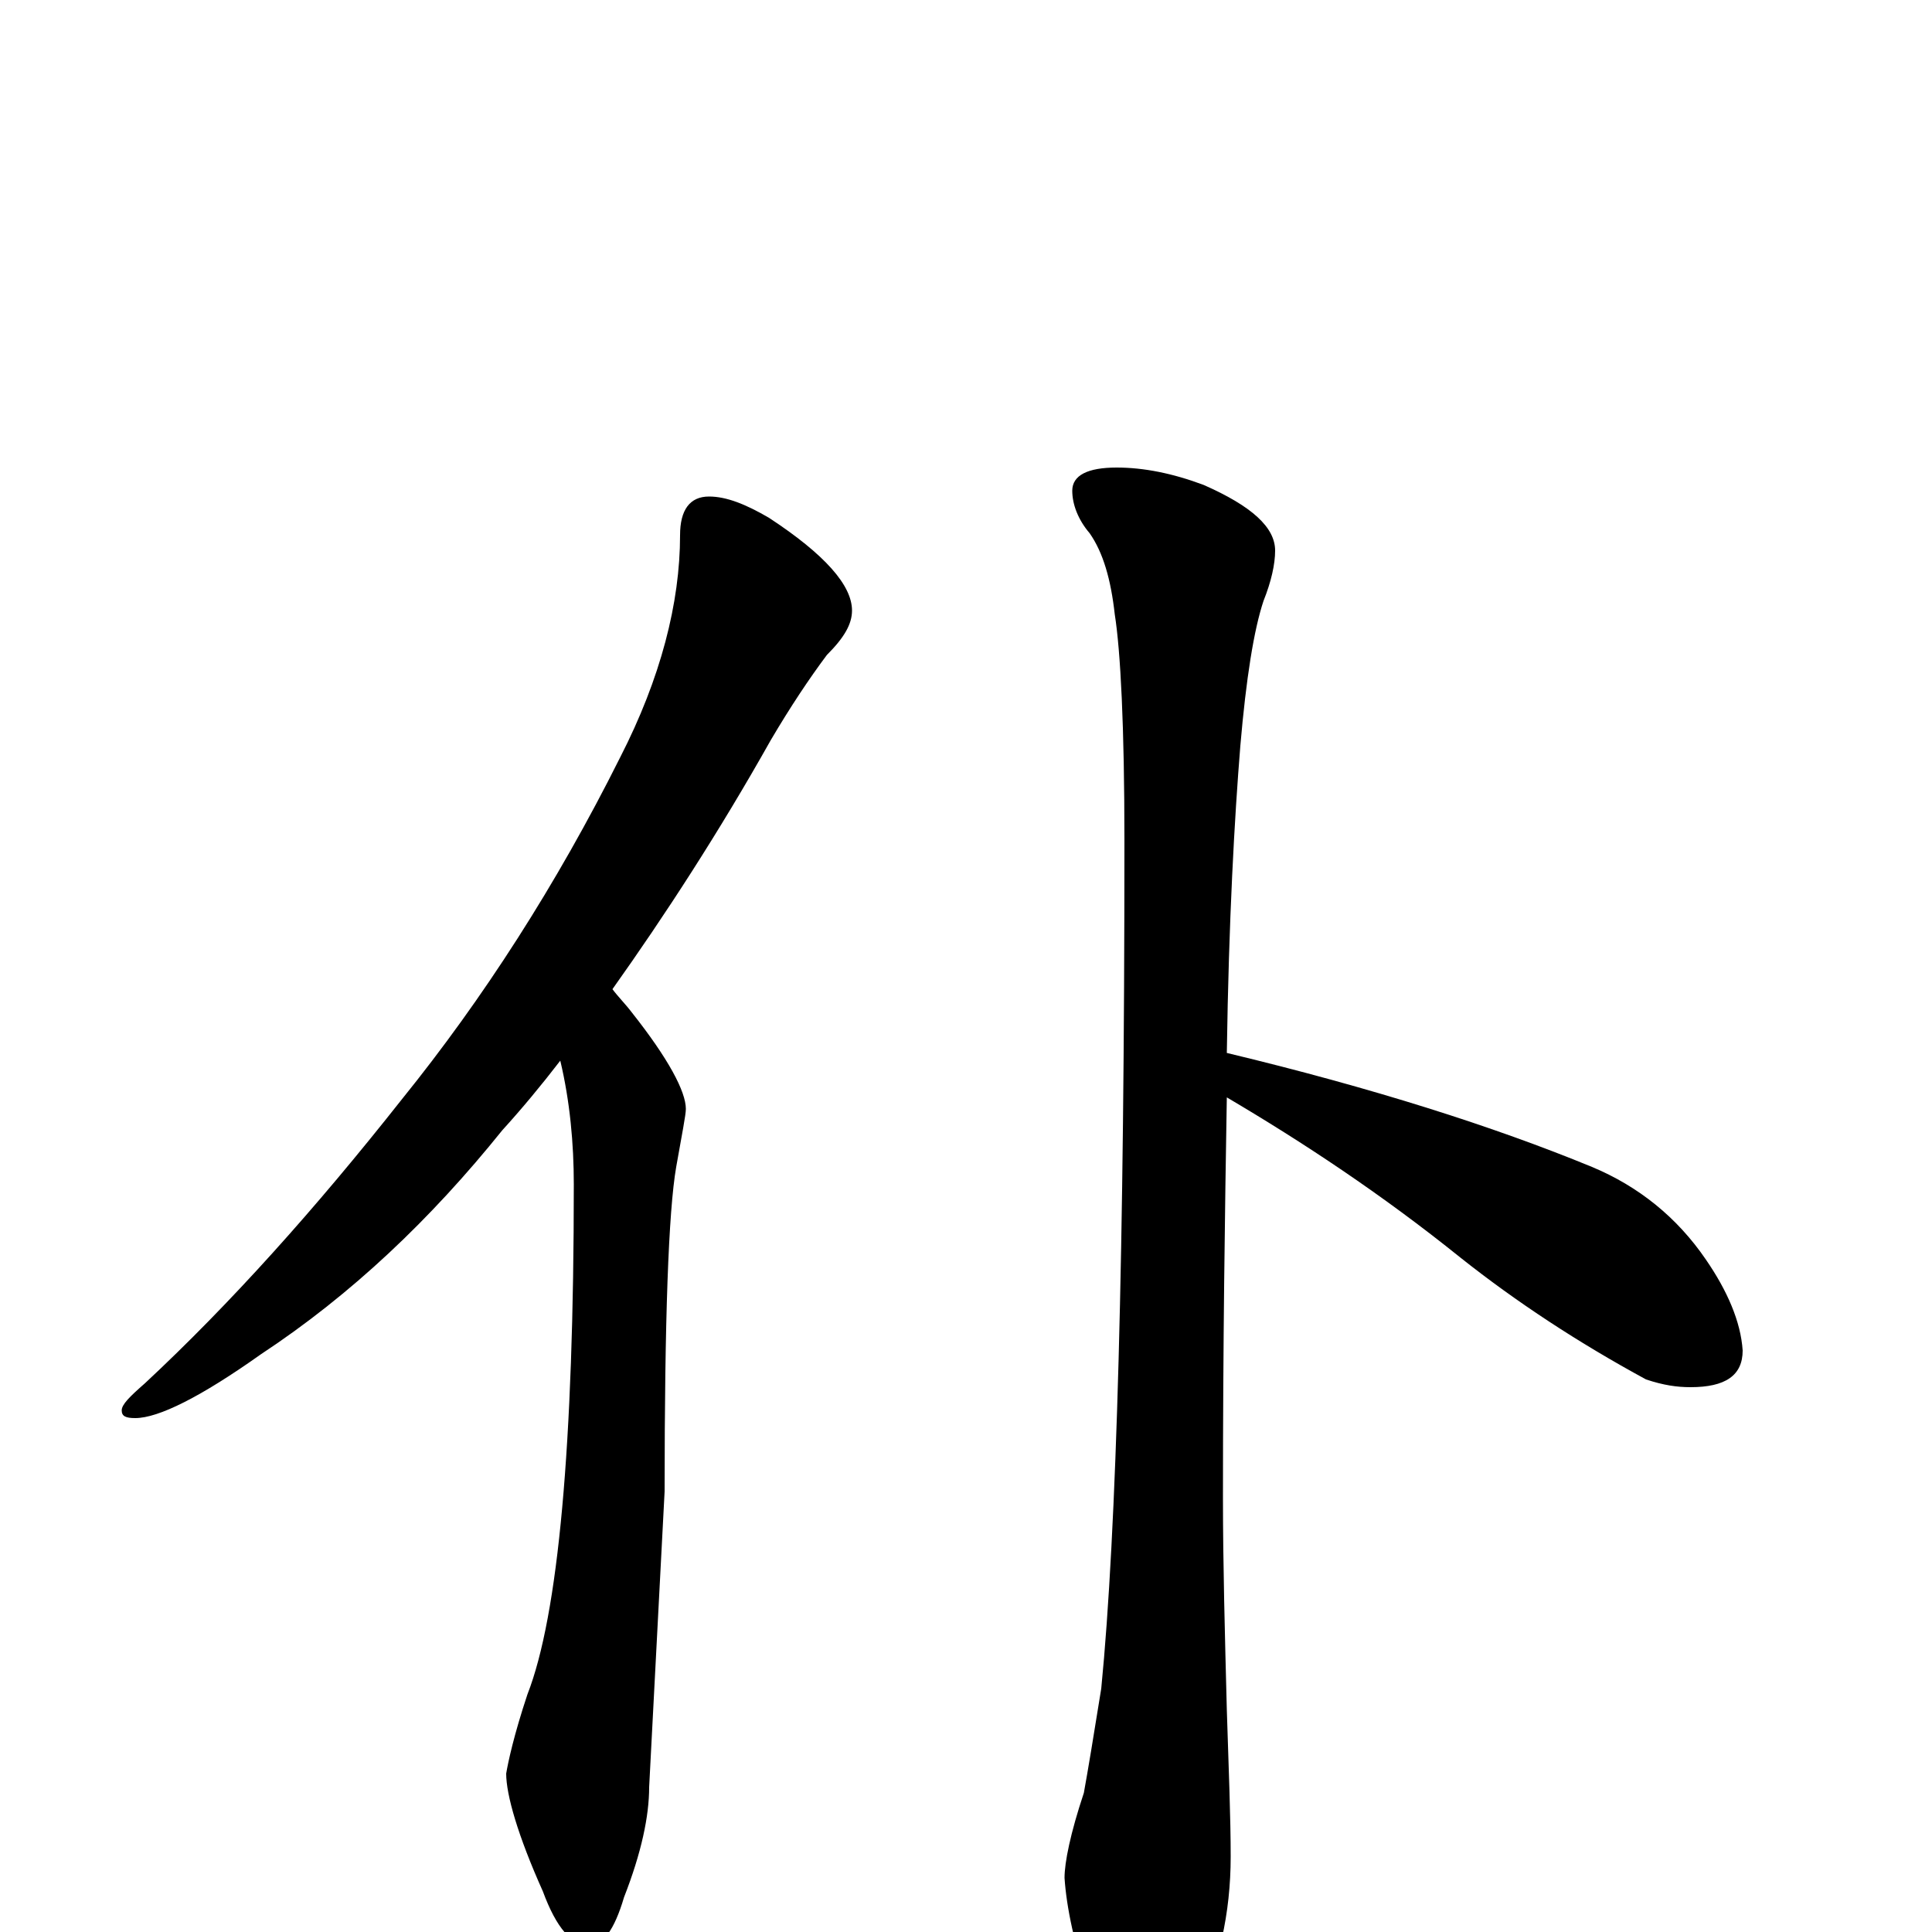 <?xml version="1.0" encoding="utf-8" ?>
<!DOCTYPE svg PUBLIC "-//W3C//DTD SVG 1.1//EN" "http://www.w3.org/Graphics/SVG/1.1/DTD/svg11.dtd">
<svg version="1.1" id="Layer_1" xmlns="http://www.w3.org/2000/svg" xmlns:xlink="http://www.w3.org/1999/xlink" x="0px" y="145px" width="1000px" height="1000px" viewBox="0 0 1000 1000" enable-background="new 0 0 1000 1000" xml:space="preserve">
<g id="Layer_1">
<path id="glyph" transform="matrix(1 0 0 -1 0 1000)" d="M367,743C376,743 386,739 398,732C427,713 441,697 441,684C441,677 437,670 428,661C419,649 409,634 399,617C372,569 344,526 317,488C320,484 324,480 327,476C346,452 355,435 355,426C355,423 353,413 350,396C346,373 344,317 344,228l-8,-153C336,60 332,41 323,18C318,1 312,-7 305,-7C296,-7 288,2 281,21C268,50 262,71 262,82C263,88 266,102 273,123C289,164 297,252 297,387C297,408 295,430 290,451C280,438 270,426 260,415C223,369 182,330 135,299C104,277 82,266 70,266C65,266 63,267 63,270C63,273 67,277 75,284C119,325 163,374 208,431C250,483 288,542 321,608C342,649 352,688 352,723C352,736 357,743 367,743M578,758C592,758 607,755 623,749C648,738 660,727 660,715C660,708 658,699 654,689C649,674 645,649 642,614C639,577 636,524 635,455C710,437 773,417 824,396C848,386 868,370 883,348C894,332 901,316 902,301C902,288 893,282 875,282C868,282 861,283 852,286C817,305 785,326 756,349C715,382 674,409 635,432C634,373 633,304 633,225C633,190 634,154 635,115C636,84 637,59 637,39C637,10 631,-18 618,-44C607,-61 598,-70 590,-70C584,-70 576,-58 565,-33C556,-7 552,13 551,28C551,36 554,51 561,72C563,83 566,101 570,126C578,207 582,354 582,565C582,624 580,663 577,682C575,700 571,714 564,724C558,731 555,739 555,746C555,754 563,758 578,758z"/>
</g>
</svg>
